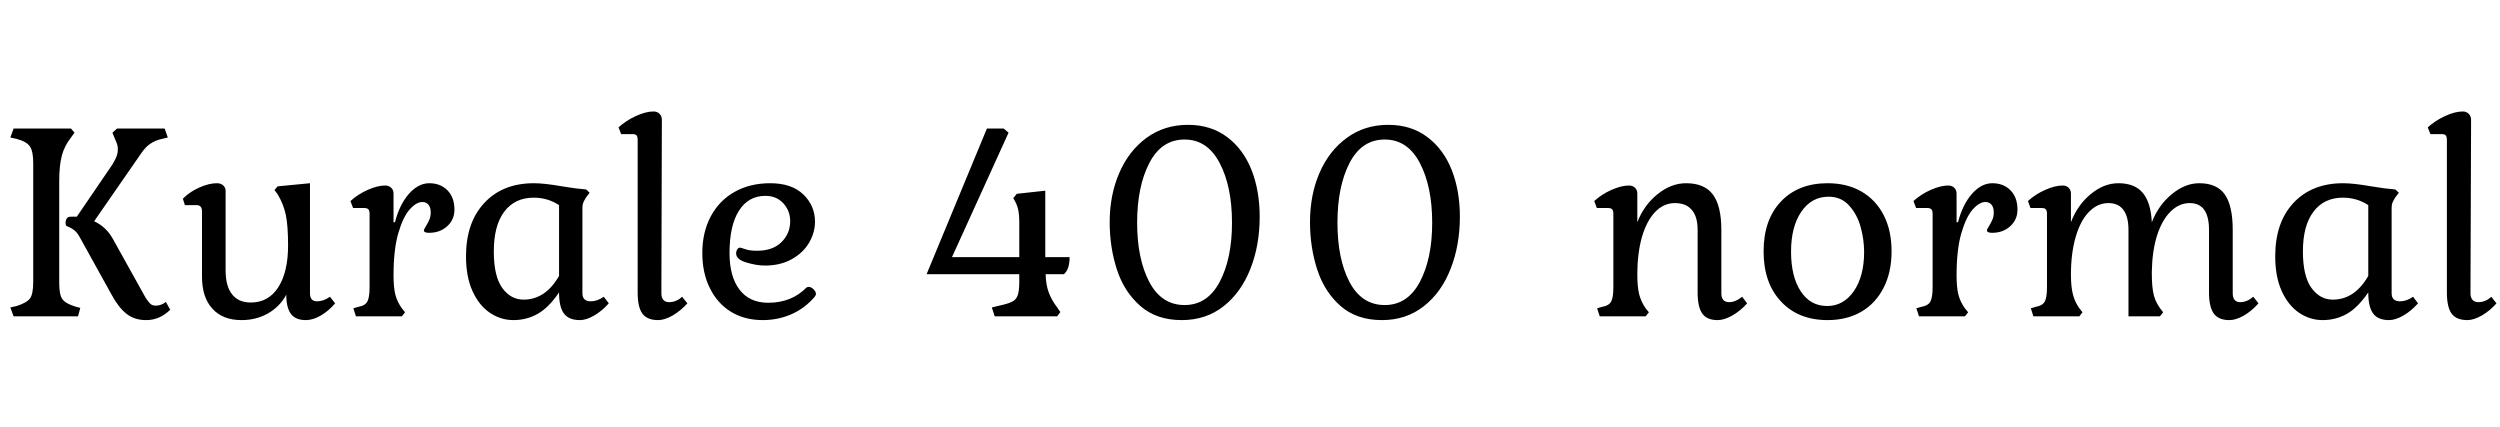 <svg xmlns="http://www.w3.org/2000/svg" xmlns:xlink="http://www.w3.org/1999/xlink" width="207.672" height="35.472"><path fill="black" d="M1.13 26.28L0.86 25.54L1.39 25.42Q2.23 25.15 2.50 24.78Q2.76 24.41 2.76 23.40L2.76 23.40L2.76 13.56Q2.76 12.55 2.48 12.16Q2.21 11.76 1.39 11.54L1.39 11.54L0.86 11.42L1.13 10.68L5.90 10.68L6.19 11.02L5.90 11.42Q5.35 12.12 5.14 12.92Q4.92 13.73 4.92 15.02L4.92 15.02L4.92 23.54Q4.92 24.48 5.18 24.85Q5.45 25.22 6.24 25.46L6.24 25.46L6.67 25.58L6.48 26.28L1.13 26.28ZM12.14 26.59Q11.16 26.59 10.50 26.06Q9.84 25.54 9.26 24.46L9.26 24.46L6.65 19.75Q6.43 19.34 6.20 19.15Q5.98 18.96 5.52 18.77L5.52 18.77Q5.45 18.72 5.45 18.53L5.45 18.53Q5.45 18 5.88 18L5.88 18L6.38 18L9.36 13.63Q9.62 13.18 9.71 12.92Q9.79 12.67 9.79 12.38L9.79 12.38Q9.79 12.10 9.66 11.80Q9.53 11.50 9.50 11.42L9.50 11.42L9.34 11.02L9.72 10.68L13.68 10.68L13.94 11.42L13.44 11.54Q12.91 11.66 12.52 11.92Q12.12 12.17 11.74 12.72L11.74 12.72L7.82 18.38Q8.78 18.82 9.34 19.78L9.34 19.78L12.10 24.74Q12.36 25.13 12.52 25.26Q12.67 25.39 12.94 25.39L12.94 25.39Q13.39 25.39 13.78 25.08L13.78 25.08L14.14 25.73Q13.27 26.59 12.14 26.59L12.14 26.59ZM20.06 26.59Q18.50 26.59 17.64 25.64Q16.78 24.70 16.78 22.99L16.78 22.99L16.78 17.57Q16.78 17.04 16.34 17.04L16.34 17.04L15.36 17.04L15.19 16.51Q15.74 15.94 16.55 15.58Q17.35 15.22 18.02 15.22L18.02 15.22Q18.34 15.22 18.54 15.40Q18.74 15.58 18.74 15.86L18.74 15.86L18.74 22.46Q18.74 23.76 19.27 24.44Q19.80 25.13 20.83 25.13L20.83 25.13Q22.30 25.13 23.11 23.87Q23.93 22.61 23.93 20.38L23.93 20.38Q23.93 18.79 23.75 17.89Q23.57 16.99 23.06 16.13L23.06 16.13L22.80 15.79L23.06 15.48L25.75 15.22L25.75 24.36Q25.75 25.03 26.33 25.03L26.33 25.03Q26.88 25.03 27.41 24.65L27.41 24.65L27.84 25.20Q27.31 25.82 26.65 26.21Q25.99 26.59 25.42 26.59L25.42 26.59Q24.55 26.59 24.17 26.08Q23.78 25.56 23.78 24.48L23.78 24.48Q23.26 25.46 22.27 26.03Q21.29 26.59 20.06 26.59L20.06 26.59ZM29.57 26.28L29.35 25.61L29.76 25.49Q30.34 25.39 30.52 25.04Q30.70 24.70 30.70 23.86L30.70 23.86L30.70 17.76Q30.70 17.50 30.60 17.39Q30.50 17.28 30.26 17.28L30.26 17.28L29.33 17.28L29.11 16.70Q29.74 16.13 30.55 15.77Q31.37 15.41 31.99 15.41L31.99 15.41Q32.30 15.41 32.50 15.60Q32.69 15.79 32.69 16.08L32.69 16.08L32.69 18.46L32.81 18.46Q33.19 16.99 33.97 16.10Q34.75 15.22 35.66 15.22L35.66 15.22Q36.58 15.22 37.16 15.80Q37.75 16.39 37.75 17.42L37.75 17.42Q37.75 18.24 37.15 18.79Q36.55 19.34 35.64 19.34L35.64 19.34Q35.21 19.34 35.21 19.13L35.21 19.13Q35.21 19.06 35.38 18.79Q35.54 18.53 35.66 18.26Q35.78 18 35.78 17.64L35.78 17.64Q35.78 17.23 35.59 17.00Q35.40 16.78 35.09 16.78L35.09 16.78Q34.58 16.78 34.03 17.40Q33.48 18.02 33.08 19.39Q32.69 20.76 32.69 22.87L32.69 22.87Q32.69 23.86 32.84 24.47Q33 25.08 33.38 25.61L33.38 25.61L33.65 25.94L33.38 26.28L29.57 26.28ZM42.65 26.59Q41.59 26.59 40.69 25.98Q39.79 25.37 39.25 24.18Q38.71 22.99 38.71 21.29L38.71 21.29Q38.71 18.48 40.24 16.85Q41.76 15.22 44.35 15.22L44.35 15.22Q45.22 15.22 46.70 15.48L46.70 15.48Q47.81 15.67 48.70 15.74L48.70 15.74L48.98 16.01L48.67 16.42Q48.50 16.70 48.44 16.86Q48.38 17.02 48.38 17.28L48.38 17.28L48.38 24.36Q48.38 25.03 49.08 25.03L49.08 25.03Q49.61 25.03 50.16 24.65L50.16 24.65L50.57 25.20Q49.99 25.85 49.34 26.22Q48.70 26.59 48.17 26.59L48.17 26.59Q47.26 26.59 46.85 26.05Q46.44 25.51 46.44 24.29L46.44 24.29Q45.58 25.56 44.65 26.08Q43.73 26.59 42.65 26.59L42.65 26.59ZM43.49 24.89Q45.31 24.89 46.44 22.92L46.44 22.92L46.44 17.04Q45.50 16.42 44.33 16.42L44.33 16.42Q42.77 16.42 41.89 17.58Q41.02 18.74 41.02 20.88L41.02 20.88Q41.02 22.94 41.72 23.92Q42.43 24.89 43.49 24.89L43.49 24.89ZM54.67 26.59Q53.76 26.59 53.36 26.05Q52.97 25.51 52.97 24.29L52.97 24.29L52.97 11.62Q52.97 11.35 52.87 11.24Q52.78 11.14 52.54 11.14L52.54 11.14L51.60 11.14L51.38 10.58Q52.01 10.01 52.82 9.64Q53.64 9.26 54.29 9.26L54.29 9.26Q54.60 9.26 54.79 9.46Q54.98 9.65 54.98 9.96L54.98 9.96L54.94 24.36Q54.94 24.72 55.10 24.91Q55.27 25.10 55.58 25.10L55.58 25.10Q56.18 25.10 56.66 24.65L56.66 24.65L57.10 25.20Q56.54 25.82 55.87 26.21Q55.20 26.59 54.67 26.59L54.67 26.59ZM63.36 26.59Q61.85 26.59 60.72 25.90Q59.59 25.20 58.97 23.94Q58.34 22.68 58.34 21.02L58.34 21.02Q58.34 19.30 59.04 17.98Q59.74 16.66 61.02 15.94Q62.30 15.22 63.98 15.22L63.98 15.22Q65.76 15.22 66.73 16.15Q67.70 17.09 67.70 18.41L67.70 18.41Q67.70 19.32 67.21 20.16Q66.72 21 65.77 21.53Q64.82 22.06 63.55 22.06L63.55 22.06Q62.83 22.06 61.99 21.80Q61.15 21.55 61.15 21.05L61.15 21.05Q61.15 20.86 61.25 20.71Q61.34 20.57 61.46 20.57L61.46 20.57Q61.54 20.57 61.91 20.70Q62.28 20.83 62.88 20.83L62.88 20.83Q64.20 20.83 64.92 20.11Q65.64 19.39 65.64 18.38L65.64 18.38Q65.64 17.52 65.08 16.90Q64.51 16.27 63.58 16.27L63.58 16.27Q62.16 16.27 61.38 17.51Q60.60 18.74 60.60 21.02L60.60 21.02Q60.60 22.97 61.43 24.06Q62.26 25.15 63.82 25.15L63.82 25.15Q65.74 25.15 66.98 23.90L66.98 23.90Q67.06 23.83 67.18 23.83L67.18 23.83Q67.37 23.83 67.57 24.02Q67.78 24.22 67.78 24.43L67.78 24.43Q67.78 24.50 67.73 24.56Q67.68 24.62 67.68 24.65L67.68 24.65Q66.86 25.61 65.75 26.10Q64.63 26.59 63.36 26.59L63.36 26.59ZM82.63 26.28L82.39 25.54L83.30 25.32Q83.90 25.18 84.18 25.00Q84.46 24.82 84.56 24.46Q84.67 24.10 84.67 23.40L84.67 23.40L84.67 22.78L76.97 22.78L81.98 10.68L83.38 10.68L83.78 11.02L79.08 21.36L84.67 21.36L84.67 18.46Q84.67 17.76 84.56 17.34Q84.46 16.92 84.17 16.46L84.17 16.46L84.46 16.10L86.83 15.84L86.83 21.36L88.85 21.36Q88.85 22.39 88.37 22.78L88.37 22.78L86.86 22.78Q86.88 23.66 87.12 24.30Q87.36 24.94 87.82 25.54L87.82 25.54L88.08 25.92L87.82 26.28L82.63 26.28ZM98.16 26.59Q96.07 26.59 94.73 25.42Q93.38 24.24 92.78 22.39Q92.18 20.54 92.18 18.46L92.18 18.46Q92.18 16.20 92.98 14.36Q93.77 12.53 95.24 11.45Q96.72 10.37 98.69 10.37L98.69 10.37Q100.58 10.37 101.93 11.38Q103.27 12.38 103.96 14.11Q104.64 15.84 104.64 18L104.64 18Q104.64 20.38 103.87 22.33Q103.10 24.29 101.64 25.44Q100.18 26.59 98.16 26.59L98.16 26.59ZM98.40 25.34Q100.30 25.34 101.32 23.41Q102.34 21.48 102.34 18.50L102.34 18.50Q102.34 15.50 101.32 13.55Q100.30 11.59 98.40 11.59L98.40 11.59Q96.48 11.59 95.47 13.55Q94.46 15.50 94.46 18.50L94.46 18.50Q94.46 21.50 95.47 23.42Q96.48 25.34 98.40 25.34L98.40 25.34ZM114.79 26.59Q112.70 26.59 111.36 25.42Q110.02 24.24 109.42 22.39Q108.82 20.54 108.82 18.46L108.82 18.46Q108.82 16.20 109.61 14.36Q110.40 12.53 111.88 11.45Q113.35 10.37 115.32 10.37L115.32 10.37Q117.22 10.37 118.56 11.38Q119.90 12.38 120.59 14.11Q121.27 15.84 121.27 18L121.27 18Q121.27 20.38 120.50 22.33Q119.74 24.29 118.27 25.44Q116.81 26.59 114.79 26.59L114.79 26.59ZM115.03 25.34Q116.93 25.34 117.95 23.41Q118.97 21.48 118.97 18.50L118.97 18.50Q118.97 15.50 117.95 13.55Q116.93 11.59 115.03 11.59L115.03 11.59Q113.11 11.59 112.10 13.55Q111.10 15.50 111.10 18.50L111.10 18.50Q111.10 21.50 112.10 23.42Q113.11 25.34 115.03 25.34L115.03 25.34ZM142.68 26.59Q141.79 26.59 141.41 26.05Q141.02 25.51 141.02 24.29L141.02 24.29L141.02 19.10Q141.02 18 140.54 17.44Q140.06 16.87 139.13 16.87L139.13 16.87Q138.19 16.87 137.48 17.62Q136.78 18.36 136.39 19.70Q136.01 21.05 136.01 22.80L136.01 22.80Q136.01 23.81 136.16 24.43Q136.32 25.06 136.70 25.61L136.70 25.61L136.97 25.94L136.70 26.28L132.89 26.28L132.67 25.61L133.08 25.49Q133.66 25.39 133.84 25.04Q134.02 24.70 134.02 23.86L134.02 23.86L134.02 17.76Q134.02 17.50 133.92 17.39Q133.82 17.28 133.58 17.28L133.58 17.28L132.65 17.28L132.43 16.70Q133.06 16.13 133.87 15.77Q134.69 15.41 135.31 15.41L135.31 15.41Q135.62 15.41 135.82 15.60Q136.01 15.79 136.01 16.08L136.01 16.08L136.01 18.46Q136.56 17.04 137.69 16.13Q138.82 15.22 140.06 15.22L140.06 15.22Q141.58 15.22 142.28 16.15Q142.99 17.09 142.99 19.10L142.99 19.10L142.99 24.36Q142.99 25.10 143.64 25.10L143.64 25.10Q144.17 25.10 144.72 24.65L144.72 24.65L145.13 25.20Q144.58 25.82 143.90 26.21Q143.23 26.59 142.68 26.59L142.68 26.59ZM151.82 26.59Q149.38 26.59 147.94 25.04Q146.50 23.50 146.50 20.88L146.50 20.88Q146.50 18.26 147.94 16.74Q149.38 15.22 151.82 15.22L151.82 15.22Q153.43 15.22 154.63 15.91Q155.83 16.61 156.48 17.88Q157.13 19.15 157.13 20.88L157.13 20.88Q157.13 22.61 156.47 23.90Q155.81 25.20 154.61 25.90Q153.41 26.59 151.82 26.59L151.82 26.59ZM151.78 25.42Q153.14 25.42 154.00 24.18Q154.85 22.94 154.85 20.93L154.85 20.93Q154.85 19.90 154.56 18.85Q154.27 17.81 153.61 17.08Q152.95 16.34 151.90 16.34L151.90 16.34Q150.48 16.34 149.63 17.59Q148.78 18.84 148.78 20.90L148.78 20.90Q148.78 22.97 149.58 24.19Q150.38 25.42 151.78 25.42L151.78 25.42ZM159.41 26.28L159.19 25.61L159.60 25.49Q160.18 25.39 160.36 25.04Q160.54 24.70 160.54 23.86L160.54 23.86L160.54 17.76Q160.54 17.50 160.44 17.39Q160.34 17.28 160.10 17.28L160.10 17.28L159.17 17.28L158.95 16.70Q159.58 16.13 160.39 15.77Q161.21 15.41 161.83 15.41L161.83 15.41Q162.14 15.41 162.34 15.60Q162.53 15.79 162.53 16.08L162.53 16.08L162.53 18.46L162.65 18.46Q163.03 16.99 163.81 16.10Q164.59 15.22 165.50 15.22L165.50 15.22Q166.42 15.22 167.00 15.80Q167.59 16.39 167.59 17.42L167.59 17.42Q167.59 18.24 166.99 18.79Q166.39 19.34 165.48 19.34L165.48 19.34Q165.05 19.34 165.05 19.13L165.05 19.13Q165.05 19.06 165.22 18.79Q165.38 18.53 165.50 18.26Q165.62 18 165.62 17.64L165.62 17.64Q165.62 17.23 165.43 17.00Q165.24 16.78 164.93 16.78L164.93 16.78Q164.42 16.78 163.87 17.40Q163.32 18.02 162.92 19.39Q162.53 20.76 162.53 22.87L162.53 22.87Q162.53 23.86 162.68 24.47Q162.84 25.08 163.22 25.61L163.22 25.61L163.49 25.94L163.22 26.28L159.41 26.28ZM185.18 26.59Q184.30 26.59 183.90 26.05Q183.50 25.51 183.50 24.29L183.50 24.29L183.50 19.10Q183.50 16.87 181.90 16.87L181.90 16.87Q181.01 16.87 180.30 17.58Q179.59 18.29 179.18 19.57Q178.78 20.86 178.75 22.54L178.75 22.54L178.75 22.80Q178.75 23.90 178.93 24.58Q179.11 25.25 179.69 25.94L179.69 25.94L179.42 26.28L176.81 26.28L176.81 19.10Q176.81 18 176.39 17.44Q175.97 16.87 175.15 16.87L175.15 16.87Q174.22 16.87 173.51 17.62Q172.80 18.36 172.42 19.70Q172.03 21.05 172.03 22.80L172.03 22.80Q172.03 23.81 172.19 24.43Q172.34 25.06 172.73 25.61L172.73 25.61L172.99 25.94L172.73 26.28L168.91 26.28L168.70 25.61L169.10 25.49Q169.68 25.39 169.86 25.04Q170.04 24.70 170.04 23.86L170.04 23.86L170.04 17.76Q170.04 17.50 169.94 17.39Q169.85 17.28 169.61 17.28L169.61 17.28L168.67 17.28L168.46 16.70Q169.08 16.13 169.90 15.77Q170.71 15.41 171.34 15.41L171.34 15.41Q171.65 15.41 171.84 15.60Q172.03 15.79 172.03 16.08L172.03 16.08L172.03 18.46Q172.58 17.02 173.68 16.12Q174.77 15.22 175.97 15.22L175.97 15.22Q177.31 15.22 177.98 16.00Q178.66 16.78 178.75 18.46L178.75 18.46Q179.30 17.04 180.41 16.13Q181.51 15.22 182.69 15.22L182.69 15.22Q184.15 15.22 184.81 16.15Q185.47 17.09 185.47 19.10L185.47 19.10L185.47 24.36Q185.47 25.10 186.10 25.10L186.10 25.10Q186.65 25.10 187.18 24.65L187.18 24.65L187.61 25.20Q187.03 25.85 186.38 26.22Q185.74 26.59 185.18 26.59L185.18 26.59ZM192.94 26.59Q191.88 26.59 190.98 25.98Q190.08 25.37 189.54 24.18Q189 22.99 189 21.29L189 21.29Q189 18.48 190.52 16.85Q192.05 15.22 194.64 15.22L194.64 15.22Q195.50 15.22 196.99 15.48L196.99 15.48Q198.10 15.67 198.98 15.74L198.98 15.74L199.27 16.01L198.96 16.42Q198.79 16.70 198.73 16.86Q198.67 17.02 198.67 17.28L198.67 17.28L198.67 24.36Q198.67 25.03 199.37 25.03L199.37 25.03Q199.90 25.03 200.45 24.65L200.45 24.65L200.86 25.20Q200.28 25.85 199.63 26.22Q198.98 26.59 198.46 26.59L198.46 26.59Q197.54 26.59 197.14 26.05Q196.73 25.51 196.73 24.29L196.73 24.29Q195.86 25.56 194.94 26.08Q194.02 26.59 192.94 26.59L192.94 26.59ZM193.78 24.89Q195.60 24.89 196.73 22.92L196.73 22.92L196.73 17.04Q195.79 16.42 194.62 16.42L194.62 16.42Q193.06 16.42 192.18 17.58Q191.30 18.74 191.30 20.88L191.30 20.88Q191.30 22.94 192.01 23.92Q192.72 24.89 193.78 24.89L193.78 24.89ZM204.96 26.59Q204.05 26.59 203.65 26.05Q203.26 25.51 203.26 24.29L203.26 24.29L203.26 11.62Q203.26 11.35 203.16 11.24Q203.06 11.14 202.82 11.14L202.82 11.14L201.89 11.14L201.67 10.58Q202.30 10.01 203.11 9.64Q203.93 9.26 204.58 9.26L204.58 9.26Q204.89 9.26 205.08 9.46Q205.27 9.65 205.27 9.96L205.27 9.96L205.22 24.36Q205.22 24.72 205.39 24.91Q205.56 25.10 205.87 25.10L205.87 25.10Q206.47 25.10 206.95 24.65L206.95 24.65L207.38 25.20Q206.83 25.82 206.16 26.21Q205.49 26.59 204.96 26.59L204.96 26.59Z"/></svg>